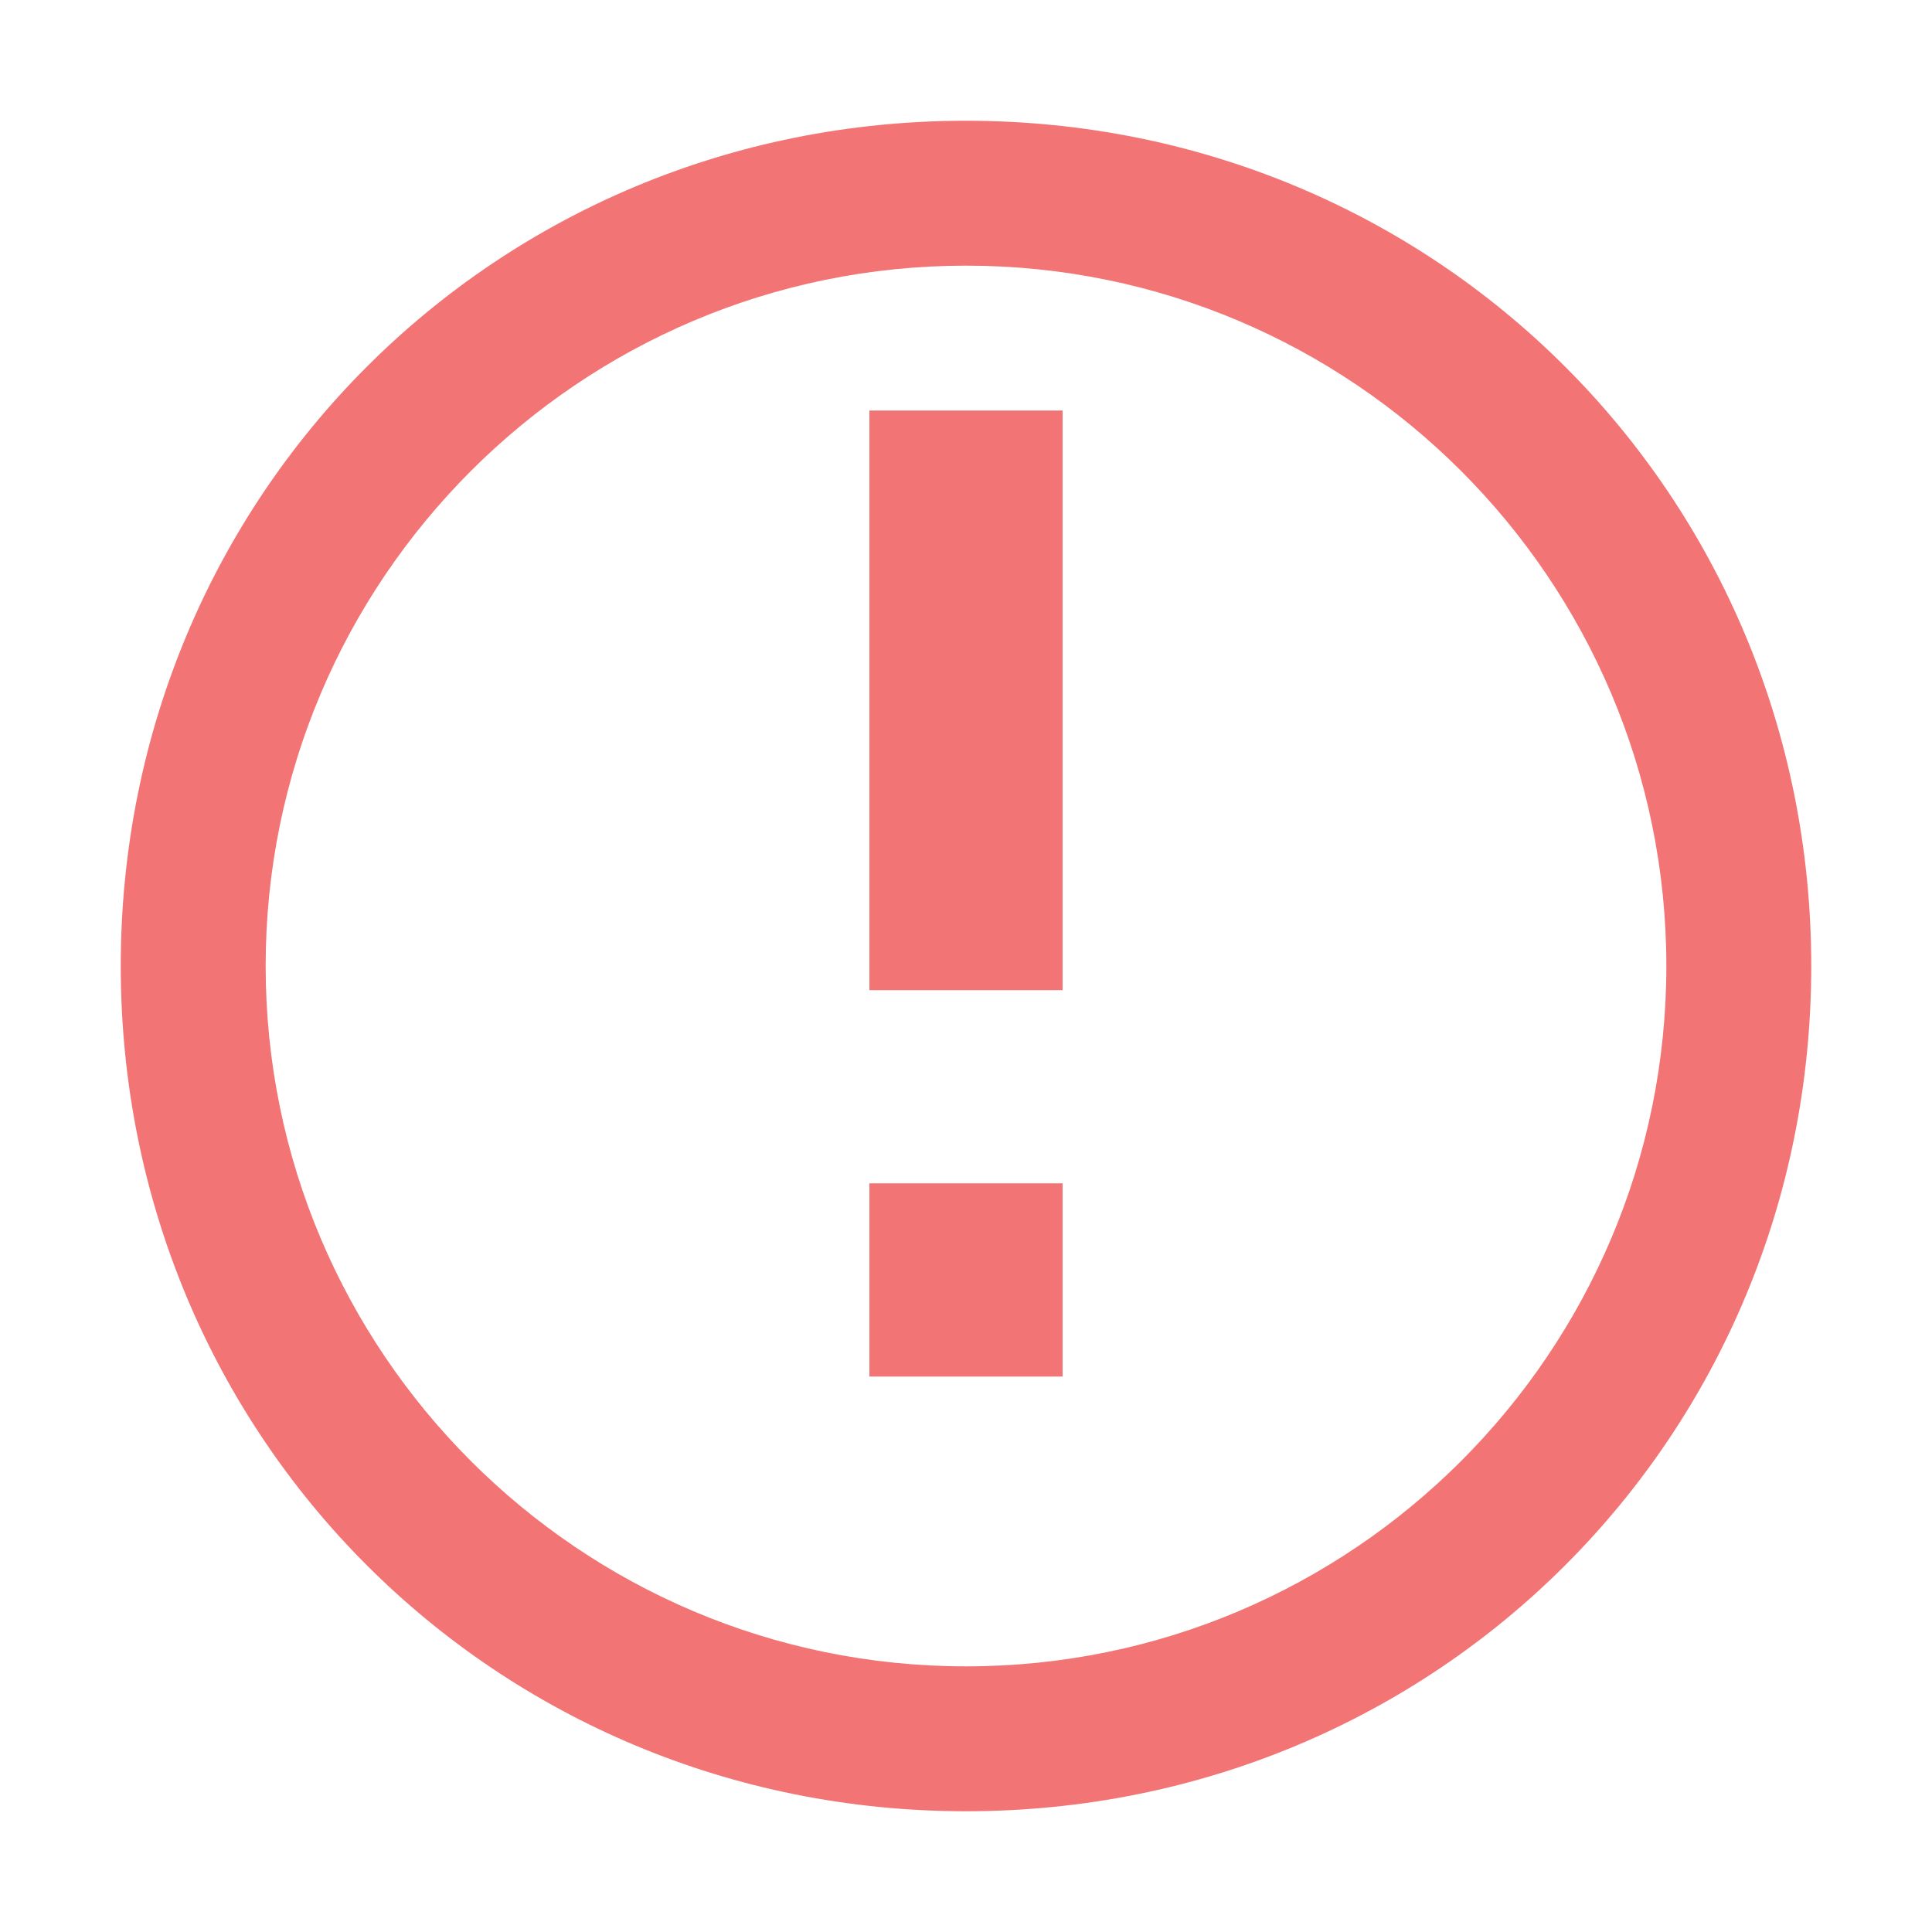 <svg xmlns="http://www.w3.org/2000/svg" viewBox="0 0 32 32">
    <path fill="#F27474" d="M16 2C8.2 2 2 8.2 2 16s6.2 14 14 14 14-6.2 14-14S23.8 2 16 2zm0 25.6c-6.4 0-11.6-5.2-11.6-11.6S9.6 4.4 16 4.4s11.6 5.2 11.6 11.6-5.2 11.6-11.6 11.6z"/>
    <path fill="#F27474" d="M14.4 19.6h3.2v3.2h-3.2zm0-12.8h3.2v9.6h-3.2z"/>
</svg>
